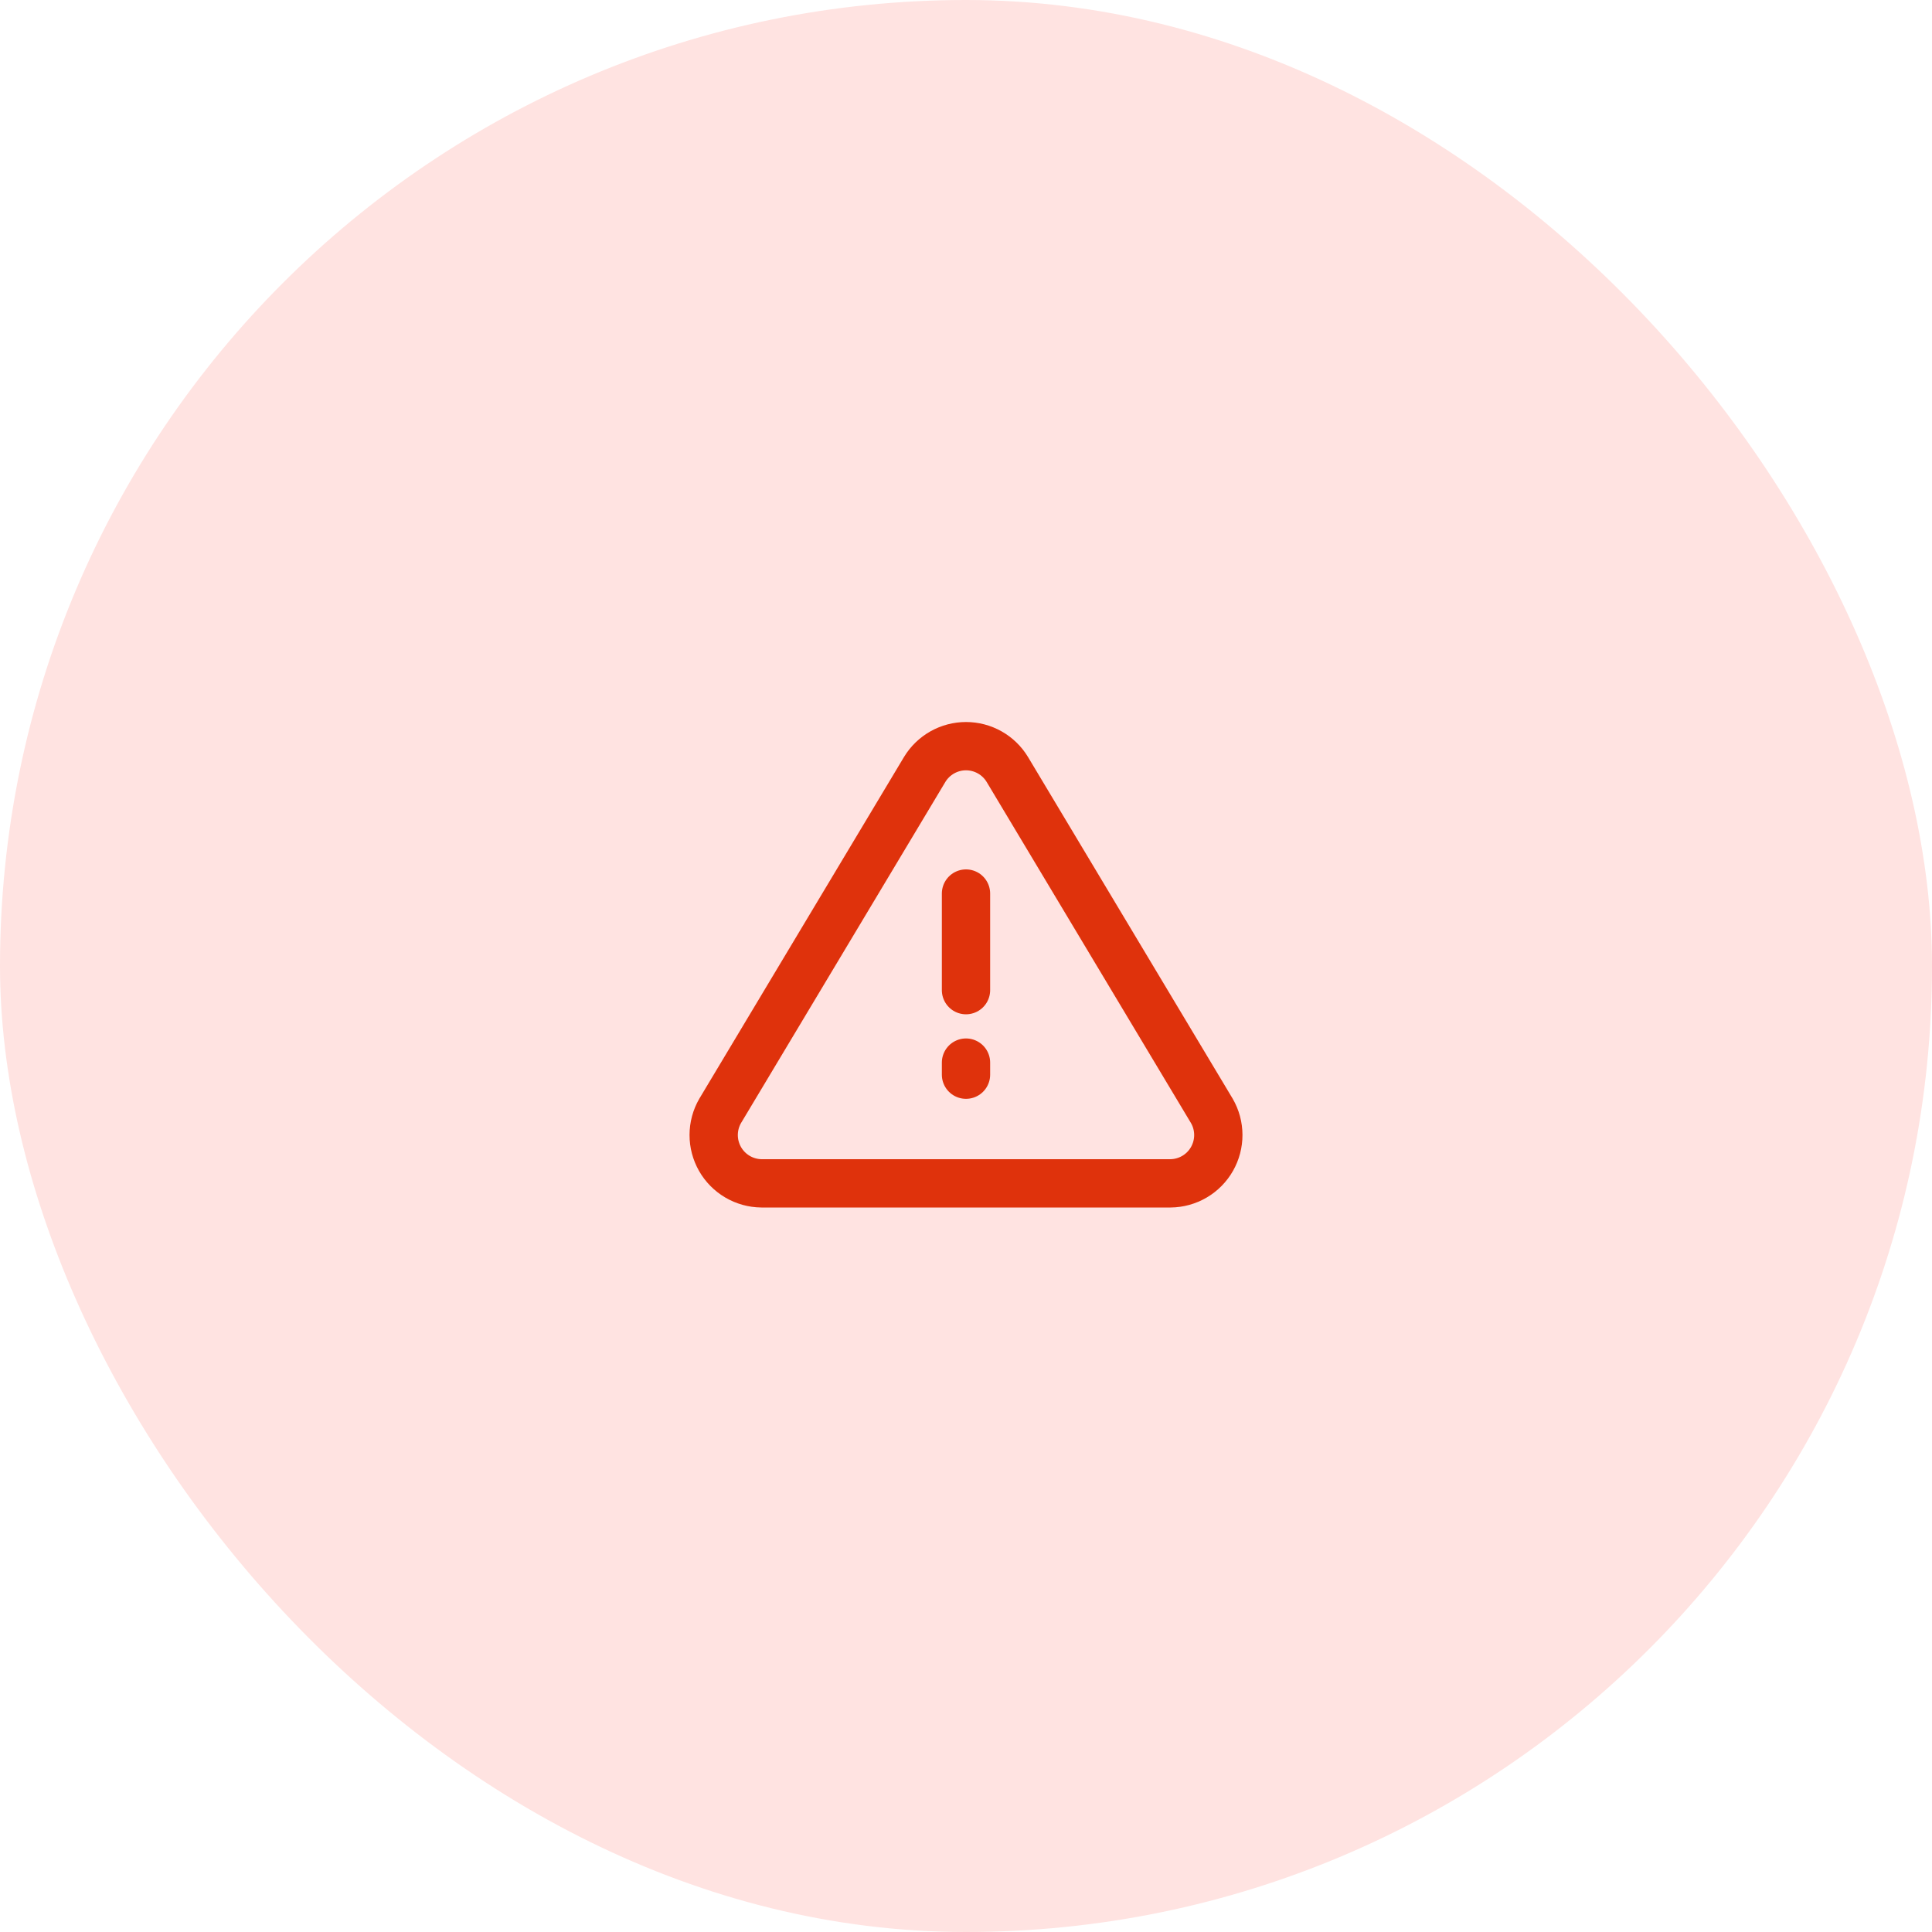<svg width="80" height="80" viewBox="0 0 80 80" fill="none" xmlns="http://www.w3.org/2000/svg">
    <rect width="80" height="80" rx="40" fill="#FFE3E1"/>
    <path d="M38.29 31.86L29.82 46C29.645 46.302 29.553 46.645 29.552 46.995C29.551 47.344 29.642 47.687 29.814 47.99C29.987 48.294 30.237 48.547 30.538 48.724C30.839 48.901 31.181 48.996 31.53 49H48.47C48.819 48.996 49.161 48.901 49.462 48.724C49.763 48.547 50.013 48.294 50.186 47.99C50.358 47.687 50.449 47.344 50.448 46.995C50.447 46.645 50.355 46.302 50.18 46L41.71 31.86C41.532 31.566 41.281 31.323 40.981 31.154C40.682 30.986 40.344 30.897 40 30.897C39.656 30.897 39.318 30.986 39.019 31.154C38.719 31.323 38.468 31.566 38.29 31.86V31.86Z"
          stroke="#DF320C" stroke-width="2" stroke-linecap="round" stroke-linejoin="round"/>
    <path d="M40 37V41" stroke="#DF320C" stroke-width="2" stroke-linecap="round" stroke-linejoin="round"/>
    <path d="M40 44V44.5" stroke="#DF320C" stroke-width="2" stroke-linecap="round" stroke-linejoin="round"/>
</svg>
